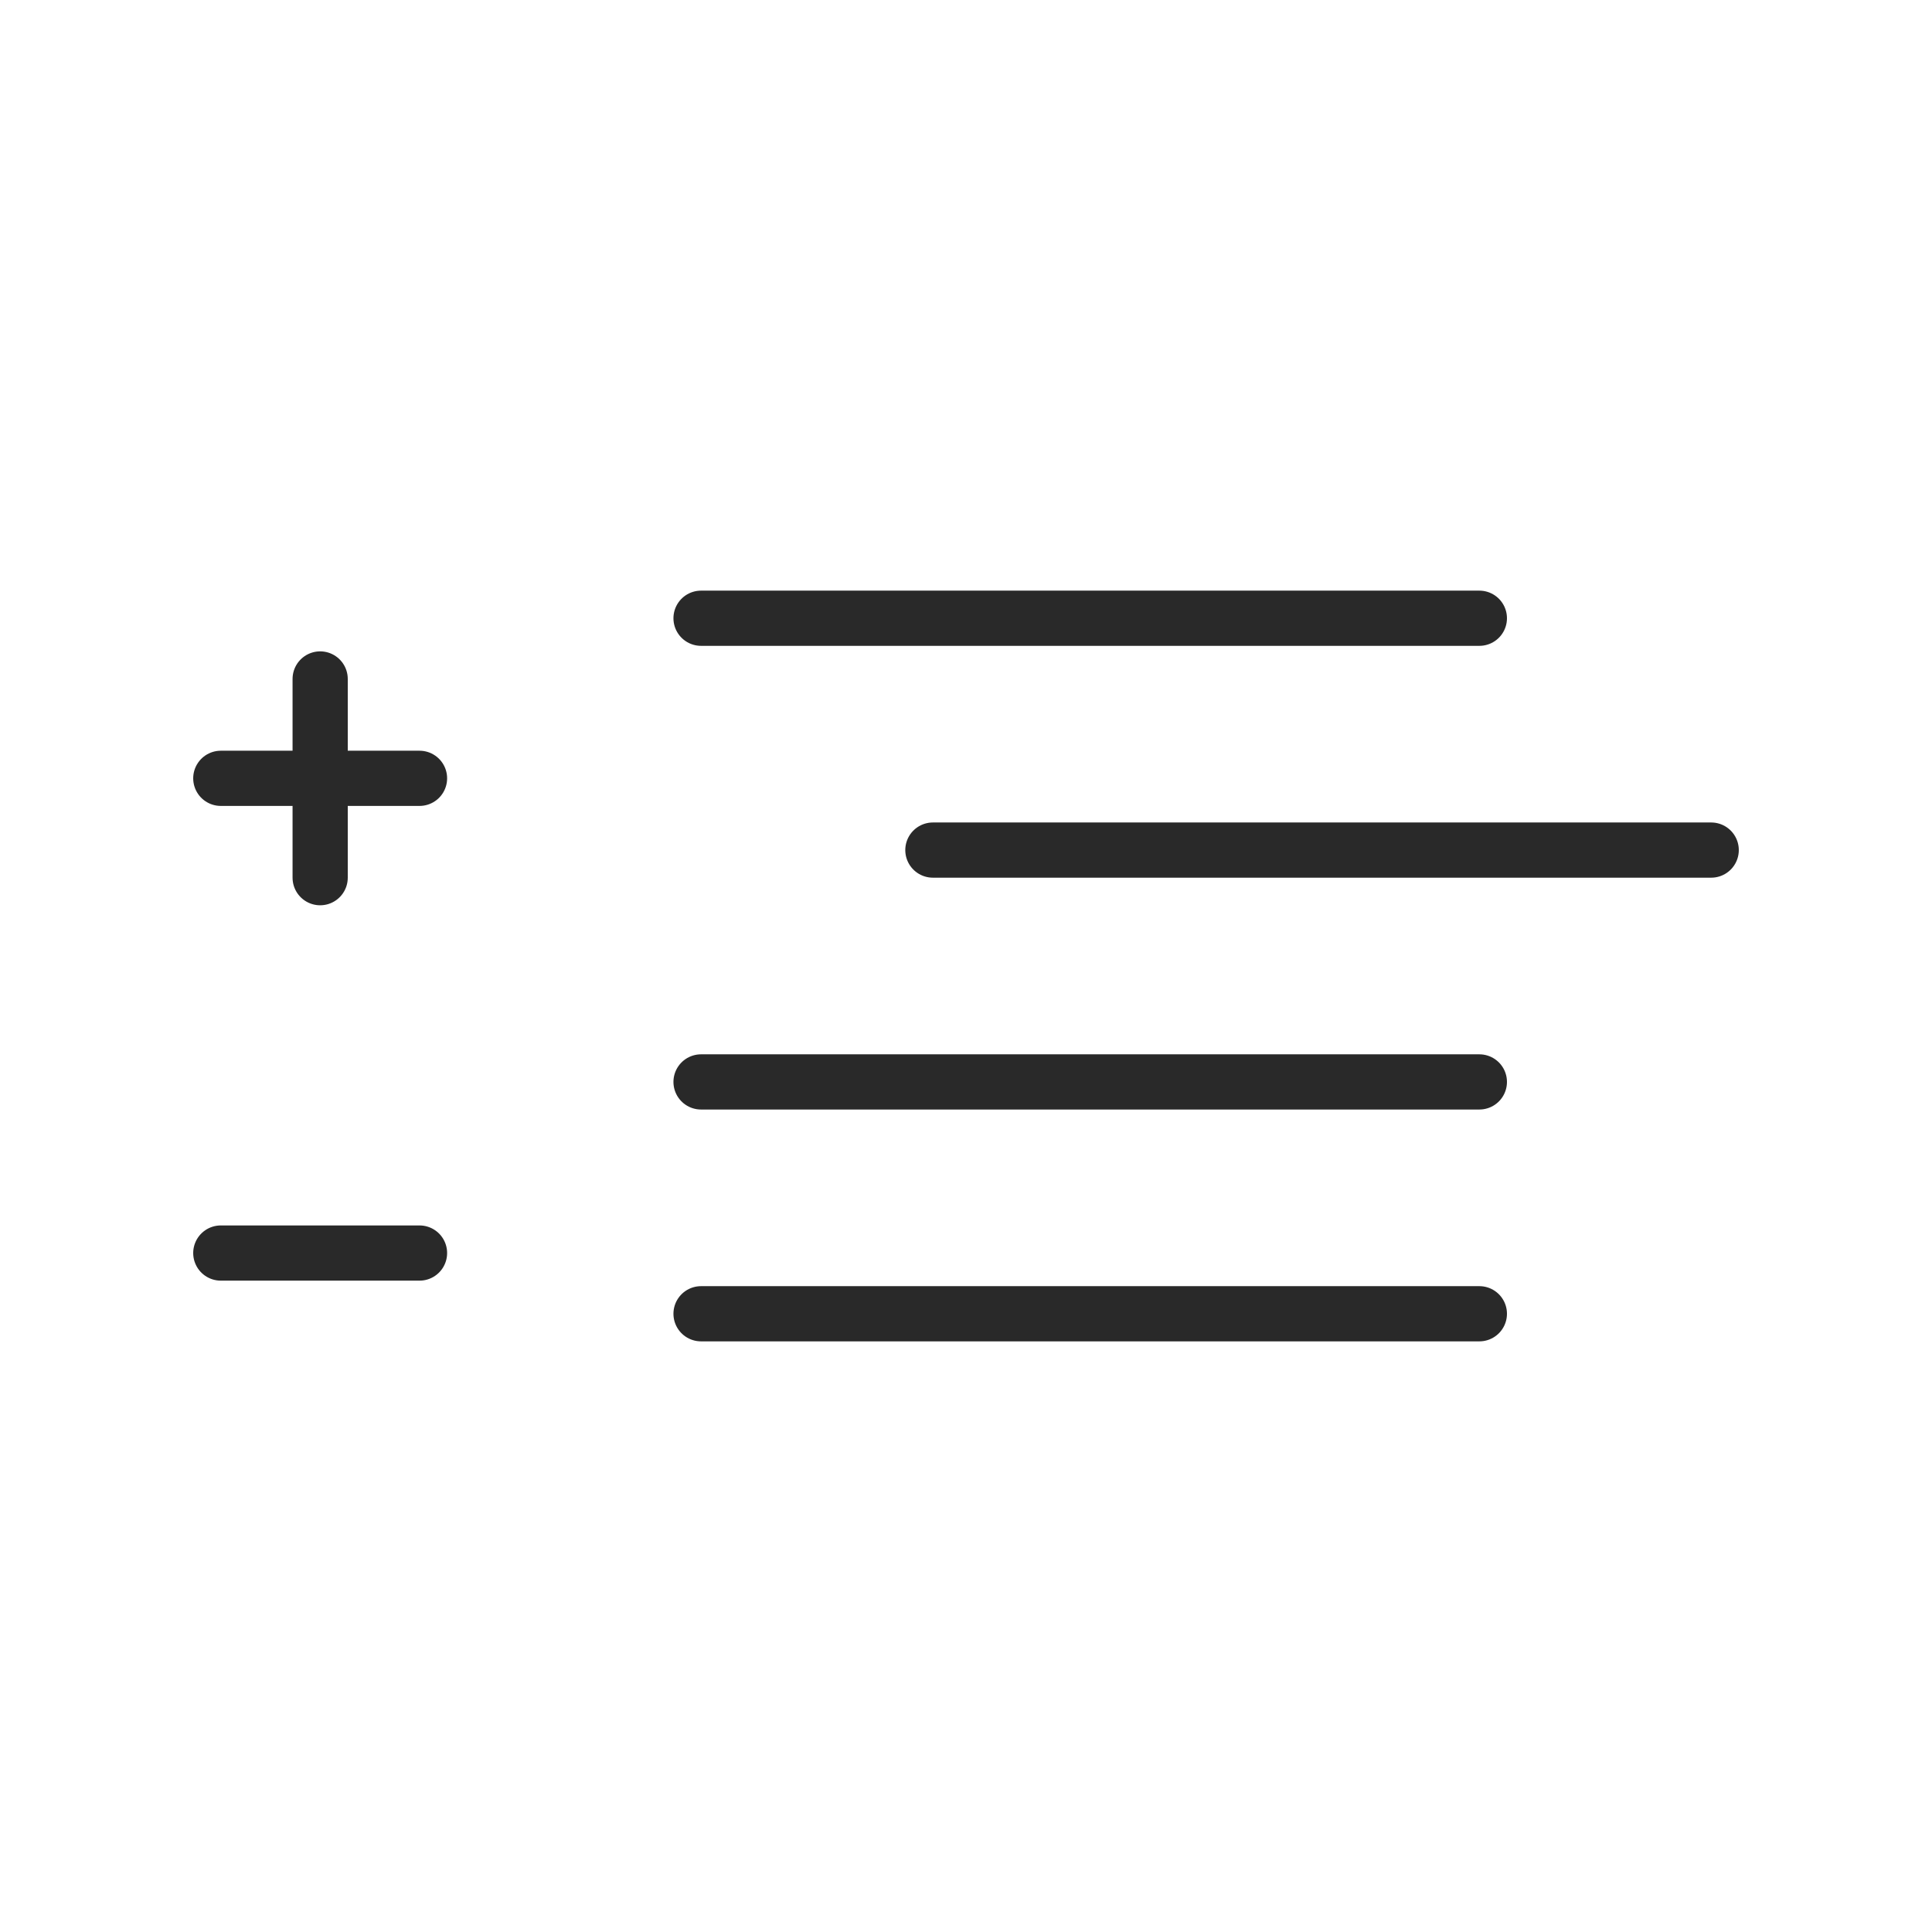 <?xml version="1.0" encoding="utf-8"?>
<!-- Generator: Adobe Illustrator 25.2.1, SVG Export Plug-In . SVG Version: 6.00 Build 0)  -->
<svg version="1.1" id="Layer_1" xmlns="http://www.w3.org/2000/svg" xmlns:xlink="http://www.w3.org/1999/xlink" x="0px" y="0px"
	 viewBox="0 0 70 70" style="enable-background:new 0 0 70 70;" xml:space="preserve">
<style type="text/css">
	.st0{fill:none;stroke:#292929;stroke-width:2;stroke-linecap:round;stroke-linejoin:round;}
</style>
<g>
	<g>
		<line class="st0" x1="25.4" y1="22.4" x2="53.6" y2="22.4"/>
		<line class="st0" x1="33.8" y1="30.8" x2="62" y2="30.8"/>
		<line class="st0" x1="25.4" y1="39.2" x2="53.6" y2="39.2"/>
		<line class="st0" x1="25.4" y1="47.6" x2="53.6" y2="47.6"/>
	</g>
	<g>
		<g>
			<path class="st0" d="M11.6,31.8v-7.2"/>
			<path class="st0" d="M15.2,28.2H8"/>
		</g>
		<path class="st0" d="M15.2,45.4H8"/>
	</g>
</g>
</svg>
